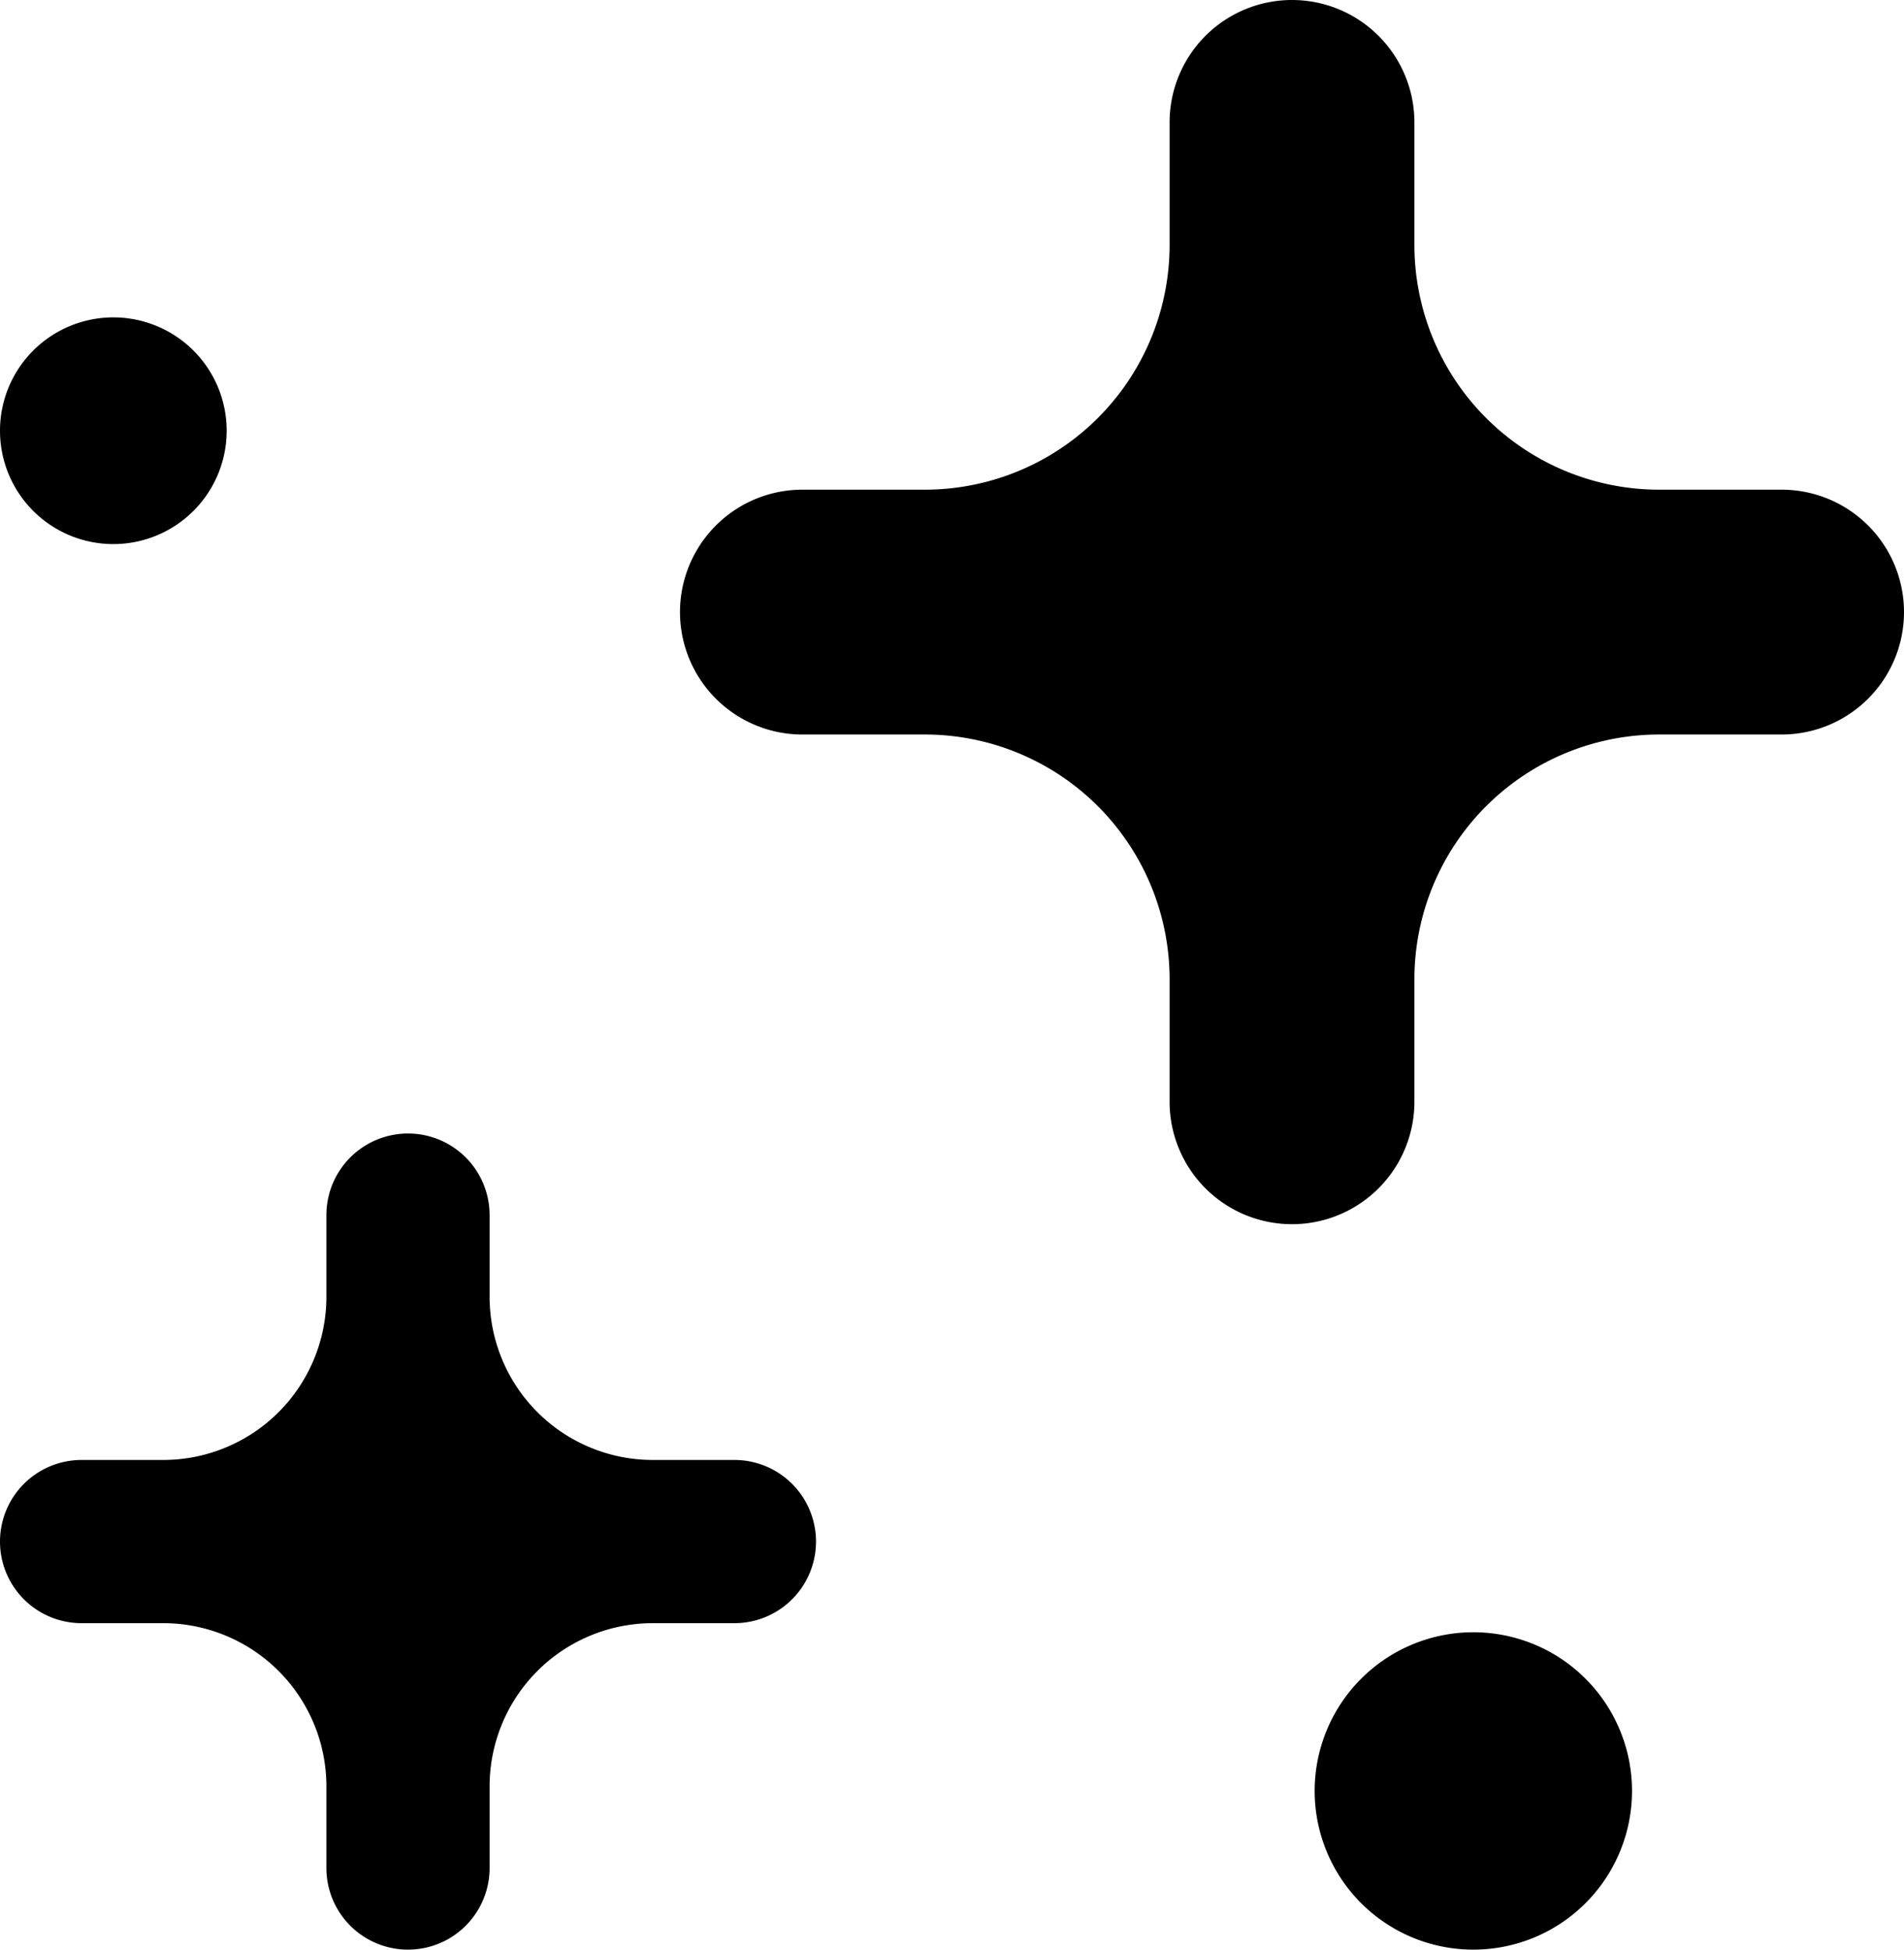 <svg width="42" height="43" viewBox="0 0 42 43" xmlns="http://www.w3.org/2000/svg">
    <title>telescope</title>
    <path d="M14.4 32.2a3.6 3.6 0 0 1-3.6-3.6v-1.8a1.8 1.8 0 0 0-3.6 0v1.8a3.6 3.6 0 0 1-3.6 3.6H1.8a1.8 1.8 0 0 0 0 3.6h1.8a3.6 3.6 0 0 1 3.6 3.6v1.8a1.8 1.8 0 0 0 3.6 0v-1.8a3.6 3.6 0 0 1 3.6-3.6h1.8a1.8 1.8 0 0 0 0-3.6h-1.8zm22.2-21.4a5.4 5.4 0 0 1-5.4-5.4V2.7a2.7 2.7 0 0 0-5.4 0v2.7a5.4 5.4 0 0 1-5.4 5.4h-2.7a2.7 2.7 0 0 0 0 5.4h2.7a5.4 5.4 0 0 1 5.4 5.4v2.7a2.7 2.7 0 0 0 5.4 0v-2.7a5.4 5.4 0 0 1 5.4-5.4h2.7a2.7 2.7 0 0 0 0-5.4h-2.7zM32.5 43a3.5 3.5 0 1 0 0-7 3.5 3.5 0 0 0 0 7zm-30-31a2.5 2.5 0 1 0 0-5 2.5 2.5 0 0 0 0 5z" fill="currentColor" fill-rule="nonzero"/>
</svg>
